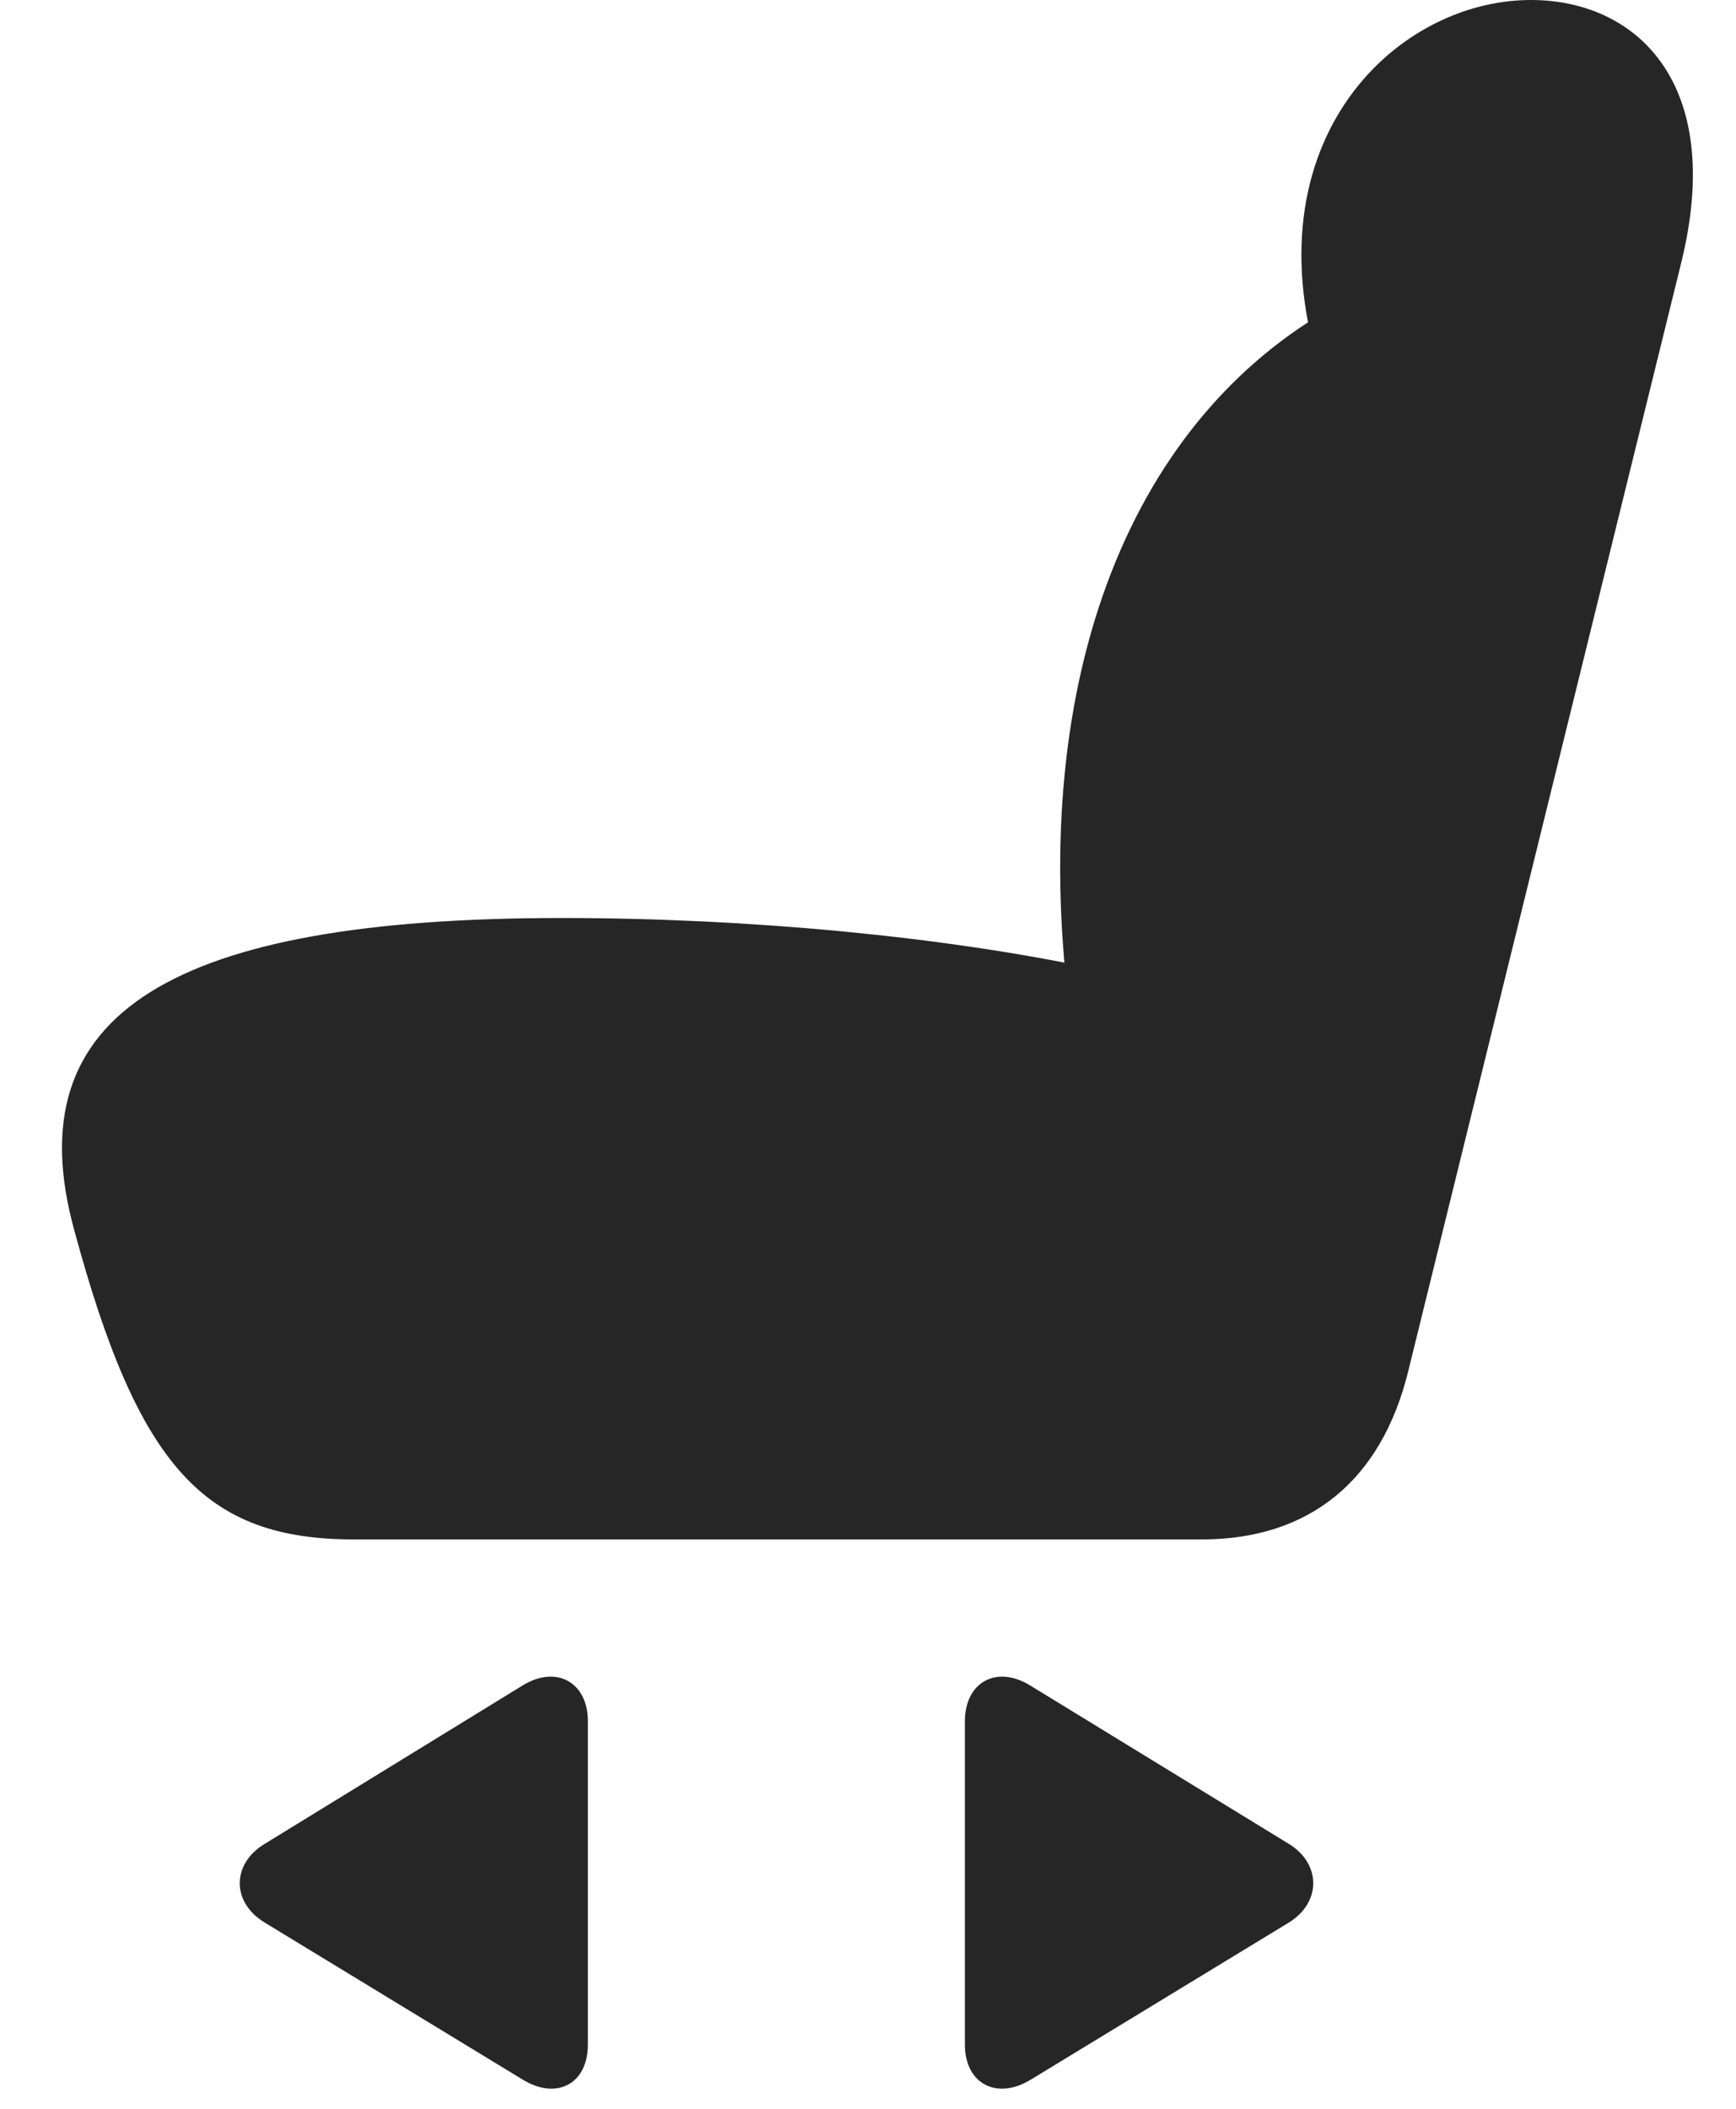 <svg width="28" height="34" viewBox="0 0 28 34" fill="none" xmlns="http://www.w3.org/2000/svg">
<path d="M1.196 19.828C2.228 23.648 3.294 24.82 5.708 24.82H19.384C21.118 24.82 22.279 23.871 22.712 22.113L27.118 4.23C27.833 1.324 26.38 0 24.693 0C22.454 0 20.017 2.391 21.388 6.258L21.728 4.828C18.2 6.668 16.595 10.969 17.239 16.195L17.661 15.621C15.247 15.105 12.095 14.801 9.06 14.801C2.79 14.801 0.236 16.324 1.196 19.828Z" fill="black" fill-opacity="0.85"/>
<path d="M15.563 32.965C15.563 33.598 16.079 33.867 16.63 33.527L20.79 30.996C21.317 30.668 21.306 30.047 20.79 29.73L16.618 27.176C16.067 26.836 15.563 27.129 15.563 27.75V32.965Z" fill="black" fill-opacity="0.85"/>
<path d="M9.482 32.965V27.75C9.482 27.129 8.978 26.836 8.427 27.176L4.267 29.73C3.74 30.047 3.728 30.668 4.267 30.996L8.427 33.527C8.978 33.867 9.482 33.598 9.482 32.965Z" fill="black" fill-opacity="0.85"/>
</svg>
